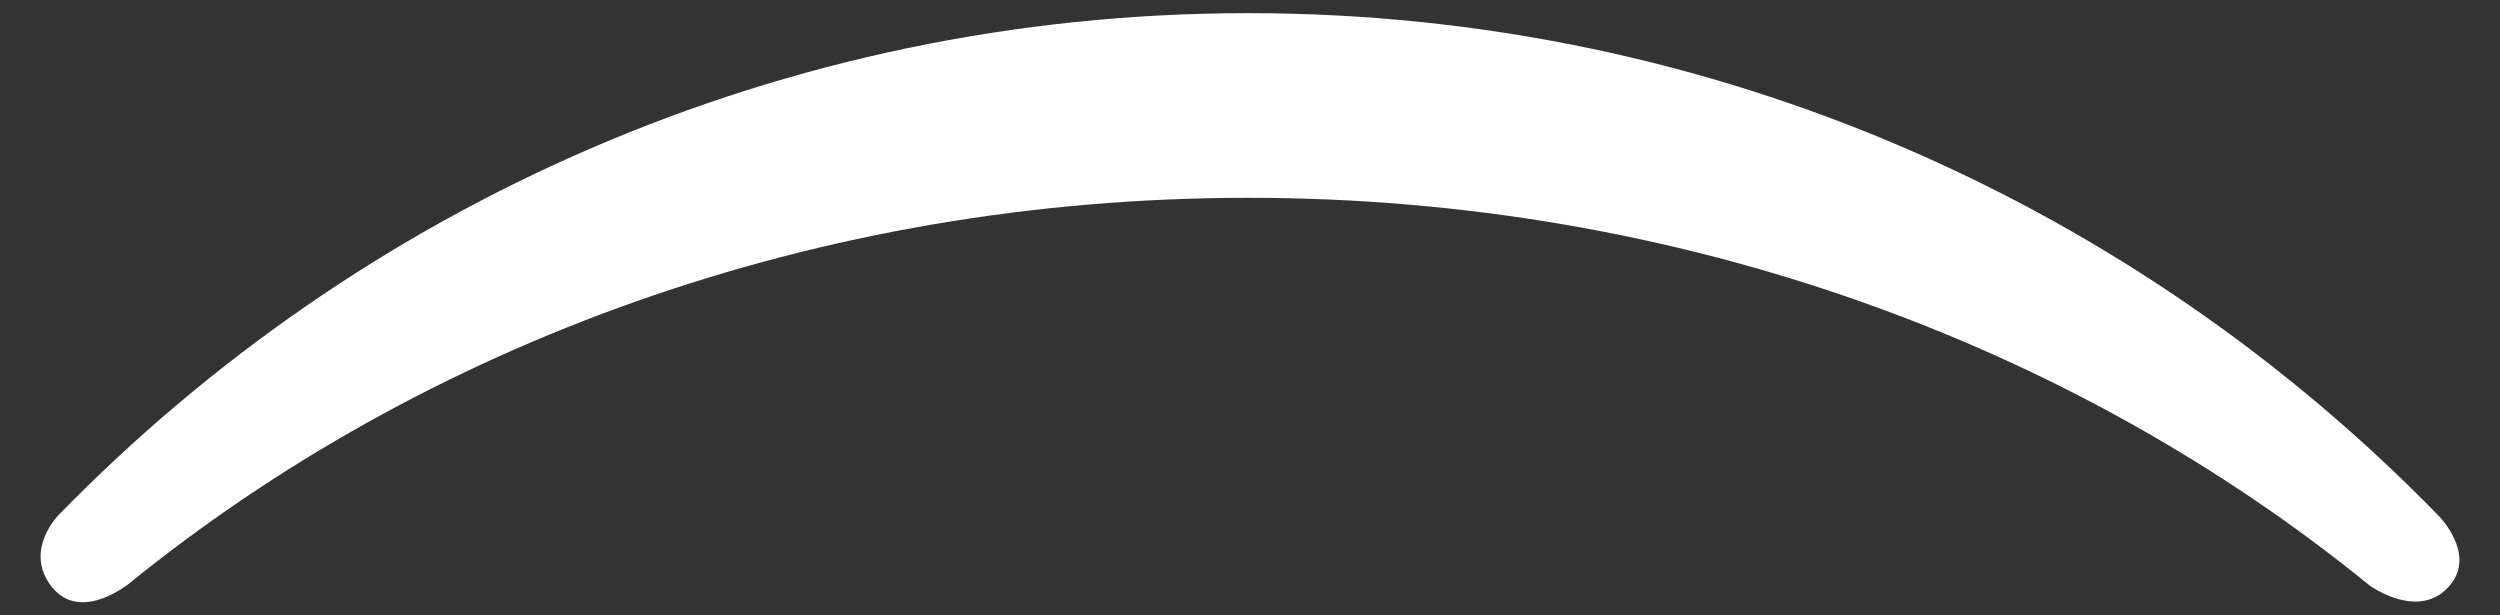 <?xml version="1.0" encoding="utf-8"?>
<!-- Generator: Adobe Illustrator 16.0.0, SVG Export Plug-In . SVG Version: 6.00 Build 0)  -->
<!DOCTYPE svg PUBLIC "-//W3C//DTD SVG 1.1//EN" "http://www.w3.org/Graphics/SVG/1.1/DTD/svg11.dtd">
<svg version="1.1" id="Layer_1" xmlns="http://www.w3.org/2000/svg" xmlns:xlink="http://www.w3.org/1999/xlink" x="0px" y="0px"
	 width="65px" height="16px" viewBox="0 0 65 16" enable-background="new 0 0 65 16" xml:space="preserve">
<rect x="0" y="0" width="65" height="16" fill="#333333" stroke="none"/>
<path fill="#FFFFFF" d="M61.617,15.228C53.932,8.969,43.698,5.143,32.453,5.143c-11.226,0-21.445,3.812-29.126,10.053
	c-0.087,0.054-1.323,1.027-2.044-0.023c-0.626-0.912,0.239-1.781,0.239-1.781C9.367,5.343,20.325,0.342,32.453,0.342
	c12.146,0,23.118,5.015,30.966,13.083c0,0,0.953,0.967,0.293,1.776C62.921,16.174,61.617,15.228,61.617,15.228z"/>
</svg>
